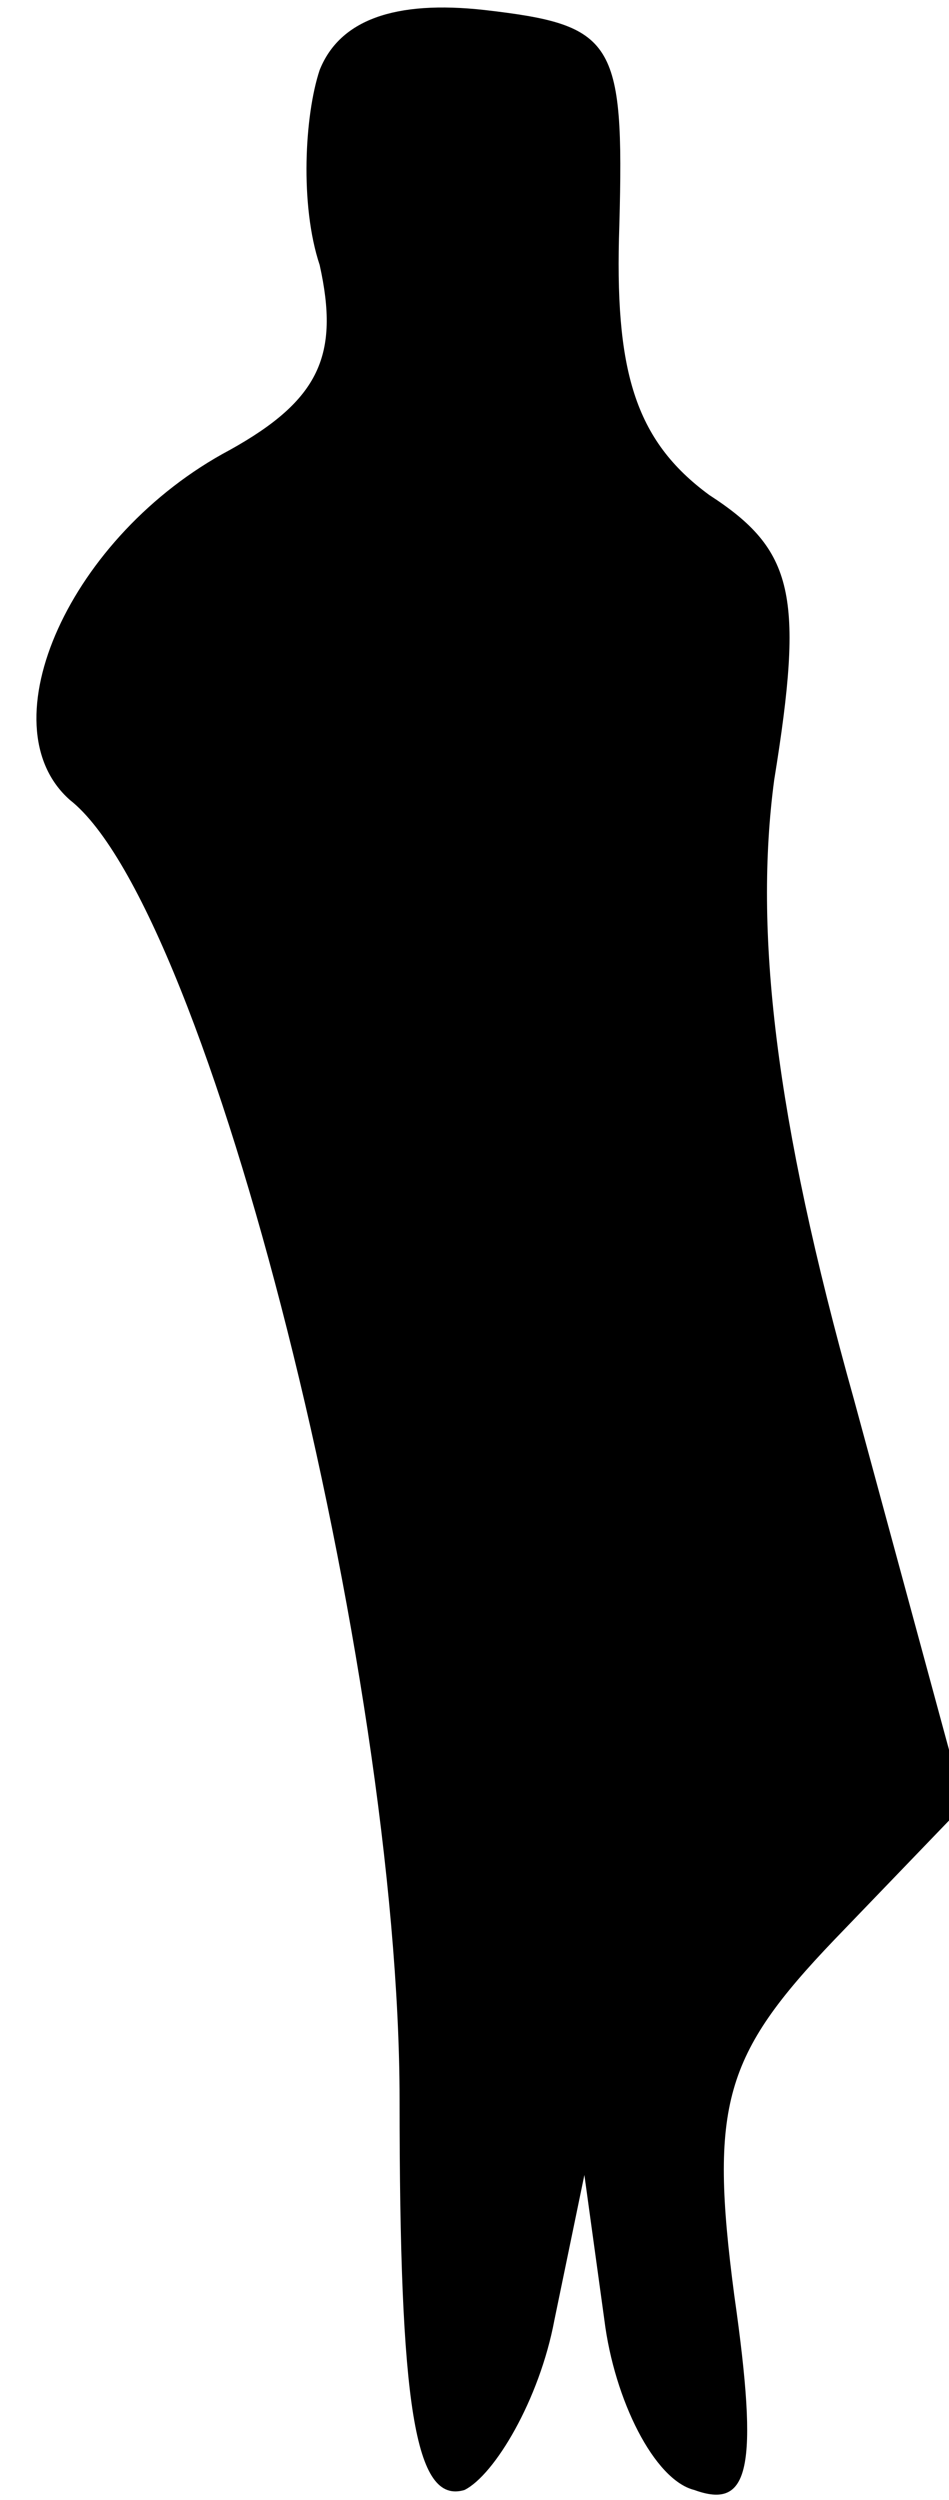 <?xml version="1.0" standalone="no"?>
<!DOCTYPE svg PUBLIC "-//W3C//DTD SVG 20010904//EN"
 "http://www.w3.org/TR/2001/REC-SVG-20010904/DTD/svg10.dtd">
<svg version="1.0" xmlns="http://www.w3.org/2000/svg"
 width="19pt" height="50pt" viewBox="0 0 19 50"
 preserveAspectRatio="xMidYMid meet">
<g transform="translate(0,50) scale(0.1,-0.1)"
fill="#000000" stroke="none">
<path fill="#000000" stroke="none" d="M64 486 c-3 -9 -4 -27 0 -39 4 -18 0
-27 -18 -37 -32 -17 -49 -55 -32 -70 28 -22 66 -174 66 -260 0 -61 3 -81 13
-78 6 3 15 18 18 34 l6 29 4 -29 c2 -16 10 -32 18 -34 11 -4 13 4 8 39 -5 38
-2 48 20 71 l26 27 -22 81 c-16 57 -20 94 -16 124 6 37 4 46 -13 57 -15 11
-19 25 -18 54 1 37 -1 40 -27 43 -18 2 -29 -2 -33 -12z"/>
</g>
</svg>
